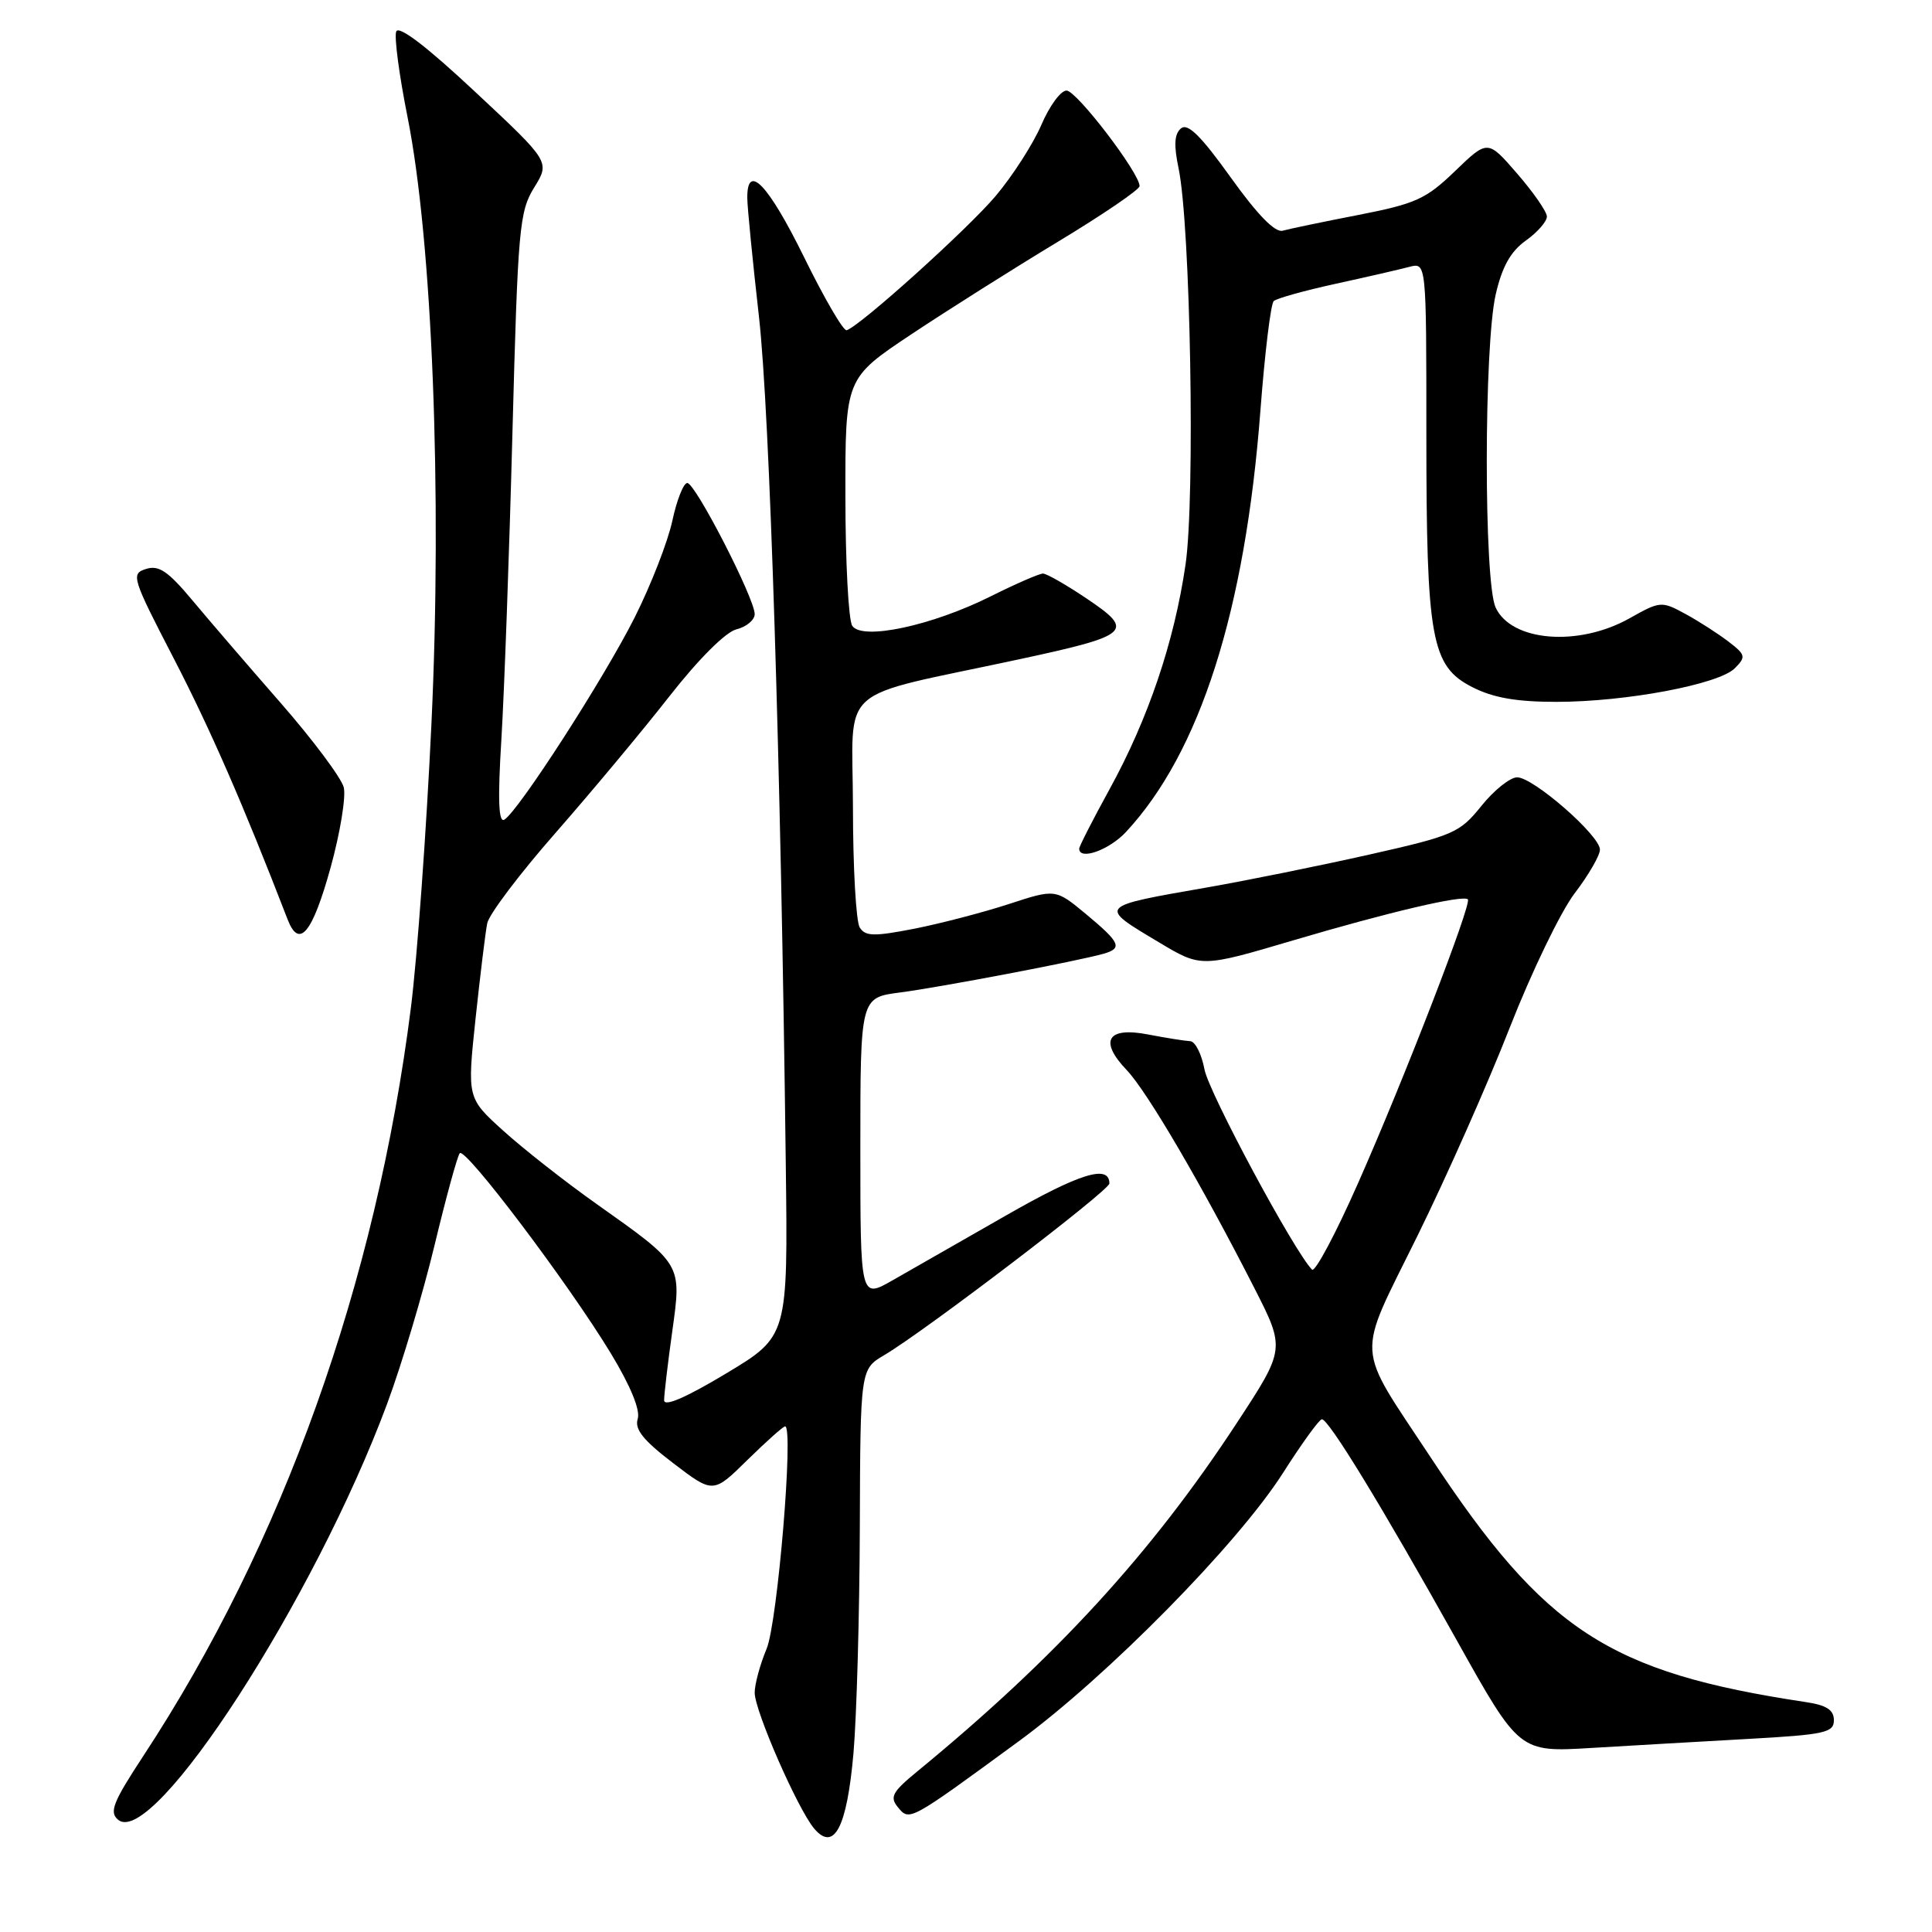 <?xml version="1.0" encoding="UTF-8" standalone="no"?>
<!DOCTYPE svg PUBLIC "-//W3C//DTD SVG 1.1//EN" "http://www.w3.org/Graphics/SVG/1.1/DTD/svg11.dtd" >
<svg xmlns="http://www.w3.org/2000/svg" xmlns:xlink="http://www.w3.org/1999/xlink" version="1.1" viewBox="0 0 256 256">
 <g >
 <path fill="currentColor"
d=" M 113.09 232.31 C 113.51 227.46 113.89 214.03 113.93 202.47 C 114.00 181.43 114.00 181.43 117.17 179.56 C 122.57 176.37 147.00 157.74 147.00 156.82 C 147.00 154.25 143.08 155.46 133.33 161.04 C 127.37 164.44 120.59 168.32 118.25 169.66 C 114.00 172.08 114.00 172.08 114.00 152.14 C 114.00 132.19 114.00 132.19 119.25 131.51 C 124.51 130.83 142.96 127.32 146.25 126.37 C 148.78 125.64 148.44 124.90 143.91 121.13 C 139.86 117.77 139.86 117.77 133.68 119.79 C 130.28 120.90 124.64 122.37 121.15 123.06 C 115.82 124.10 114.66 124.08 113.92 122.90 C 113.43 122.13 113.02 114.94 113.02 106.92 C 113.00 90.35 110.40 92.66 134.95 87.38 C 149.80 84.19 150.42 83.64 144.06 79.36 C 141.32 77.51 138.68 76.00 138.20 76.00 C 137.72 76.00 134.61 77.35 131.31 79.00 C 123.46 82.93 114.18 84.90 112.92 82.91 C 112.43 82.13 112.02 74.44 112.02 65.81 C 112.00 50.13 112.00 50.13 120.75 44.30 C 125.56 41.10 134.34 35.56 140.25 31.99 C 146.16 28.42 151.00 25.12 151.00 24.66 C 151.00 22.92 142.65 12.00 141.32 12.00 C 140.55 12.00 139.05 14.05 137.98 16.56 C 136.90 19.06 134.18 23.30 131.93 25.97 C 128.24 30.34 114.07 43.12 112.19 43.76 C 111.77 43.91 109.21 39.52 106.51 34.01 C 101.77 24.39 98.98 21.49 99.02 26.25 C 99.03 27.49 99.73 34.58 100.57 42.00 C 101.99 54.62 103.47 101.12 104.12 154.28 C 104.41 177.07 104.41 177.07 96.20 182.00 C 90.89 185.19 88.00 186.44 88.00 185.54 C 88.00 184.77 88.48 180.69 89.07 176.47 C 90.33 167.40 90.46 167.62 79.03 159.52 C 74.89 156.59 69.34 152.23 66.70 149.84 C 61.90 145.50 61.90 145.50 63.01 135.00 C 63.63 129.22 64.32 123.53 64.56 122.34 C 64.80 121.15 68.88 115.75 73.63 110.34 C 78.37 104.93 85.16 96.79 88.71 92.25 C 92.56 87.33 96.15 83.75 97.58 83.39 C 98.91 83.06 100.00 82.15 100.00 81.37 C 100.00 79.30 92.14 64.00 91.07 64.00 C 90.57 64.00 89.68 66.25 89.09 69.00 C 88.50 71.75 86.26 77.51 84.10 81.81 C 80.03 89.90 68.73 107.43 66.83 108.61 C 66.06 109.08 65.94 105.99 66.44 97.89 C 66.82 91.62 67.48 73.40 67.90 57.38 C 68.62 30.25 68.81 28.04 70.78 24.85 C 72.89 21.44 72.89 21.44 62.94 12.15 C 56.54 6.16 52.82 3.32 52.50 4.18 C 52.22 4.90 52.90 10.00 54.00 15.50 C 57.28 31.95 58.60 65.39 57.17 95.85 C 56.51 109.96 55.28 126.90 54.45 133.50 C 49.83 169.99 37.49 204.52 18.96 232.72 C 14.96 238.81 14.45 240.13 15.65 241.13 C 20.29 244.98 41.70 211.86 51.30 186.00 C 53.24 180.78 56.06 171.32 57.58 165.00 C 59.10 158.68 60.60 153.19 60.92 152.81 C 61.64 151.94 75.34 170.10 80.94 179.33 C 83.55 183.64 84.87 186.85 84.50 188.01 C 84.06 189.38 85.24 190.86 89.21 193.88 C 94.50 197.92 94.50 197.92 99.03 193.46 C 101.53 191.01 103.78 189.00 104.03 189.00 C 105.20 189.00 103.03 214.98 101.58 218.47 C 100.71 220.55 100.00 223.17 100.00 224.29 C 100.00 226.69 105.69 239.68 107.87 242.28 C 110.52 245.43 112.22 242.17 113.09 232.31 Z  M 135.00 230.72 C 146.73 222.13 163.99 204.60 170.00 195.18 C 172.47 191.30 174.79 188.09 175.15 188.06 C 176.02 187.98 183.04 199.47 193.03 217.35 C 201.32 232.19 201.32 232.19 210.91 231.61 C 216.18 231.30 225.56 230.75 231.75 230.41 C 241.79 229.85 243.00 229.58 243.00 227.94 C 243.00 226.57 242.02 225.94 239.25 225.53 C 213.19 221.60 204.72 216.08 189.61 193.17 C 179.48 177.81 179.64 180.37 187.79 163.82 C 191.67 155.94 197.19 143.49 200.06 136.14 C 202.94 128.79 206.80 120.80 208.64 118.38 C 210.49 115.96 212.00 113.35 212.00 112.58 C 212.00 110.70 203.17 103.00 201.03 103.00 C 200.10 103.00 197.97 104.70 196.29 106.79 C 193.41 110.37 192.61 110.72 181.38 113.25 C 174.84 114.72 165.22 116.67 160.00 117.58 C 145.35 120.14 145.46 120.02 153.58 124.87 C 159.16 128.21 159.16 128.21 171.33 124.61 C 184.00 120.86 193.88 118.54 194.50 119.17 C 195.05 119.72 186.09 142.90 179.97 156.73 C 177.00 163.46 174.24 168.64 173.85 168.23 C 171.48 165.82 160.18 144.79 159.60 141.70 C 159.22 139.67 158.37 137.98 157.70 137.96 C 157.04 137.93 154.55 137.54 152.17 137.08 C 146.72 136.02 145.58 137.90 149.31 141.81 C 152.00 144.63 159.19 156.91 166.18 170.62 C 170.32 178.74 170.32 178.74 163.84 188.62 C 152.55 205.85 139.85 219.69 121.57 234.70 C 118.23 237.44 117.86 238.12 118.98 239.47 C 120.52 241.34 120.43 241.39 135.00 230.72 Z  M 43.80 114.98 C 45.07 110.38 45.86 105.59 45.55 104.33 C 45.23 103.08 41.49 98.07 37.24 93.20 C 32.98 88.33 27.69 82.18 25.48 79.53 C 22.26 75.68 21.04 74.85 19.35 75.39 C 17.32 76.03 17.48 76.54 23.04 87.28 C 27.88 96.64 32.24 106.63 38.11 121.83 C 39.64 125.79 41.38 123.69 43.80 114.98 Z  M 149.19 110.25 C 159.00 99.71 164.99 80.95 167.01 54.42 C 167.59 46.79 168.38 40.25 168.78 39.89 C 169.18 39.53 172.88 38.50 177.00 37.60 C 181.12 36.70 185.51 35.69 186.75 35.36 C 189.00 34.77 189.00 34.77 189.00 57.44 C 189.00 84.74 189.64 88.27 195.09 91.05 C 197.85 92.46 200.95 93.00 206.21 93.00 C 215.45 93.00 227.75 90.68 229.87 88.55 C 231.38 87.03 231.31 86.76 229.00 84.99 C 227.62 83.94 225.06 82.29 223.29 81.33 C 220.16 79.63 219.97 79.65 215.92 81.93 C 209.14 85.74 200.24 85.01 198.17 80.48 C 196.61 77.04 196.62 45.81 198.19 39.01 C 199.04 35.32 200.17 33.31 202.19 31.87 C 203.73 30.77 204.99 29.33 204.97 28.68 C 204.95 28.03 203.18 25.48 201.03 23.00 C 197.13 18.50 197.13 18.50 192.81 22.66 C 188.96 26.38 187.59 27.00 180.00 28.48 C 175.32 29.39 170.81 30.33 169.96 30.57 C 168.95 30.85 166.61 28.45 163.07 23.50 C 159.13 18.00 157.38 16.27 156.49 17.01 C 155.61 17.74 155.52 19.21 156.16 22.26 C 157.75 29.82 158.38 65.94 157.09 74.81 C 155.59 85.07 152.15 95.24 147.01 104.60 C 144.80 108.62 143.00 112.15 143.00 112.45 C 143.00 114.05 146.96 112.64 149.19 110.25 Z "/>
</g>
</svg>